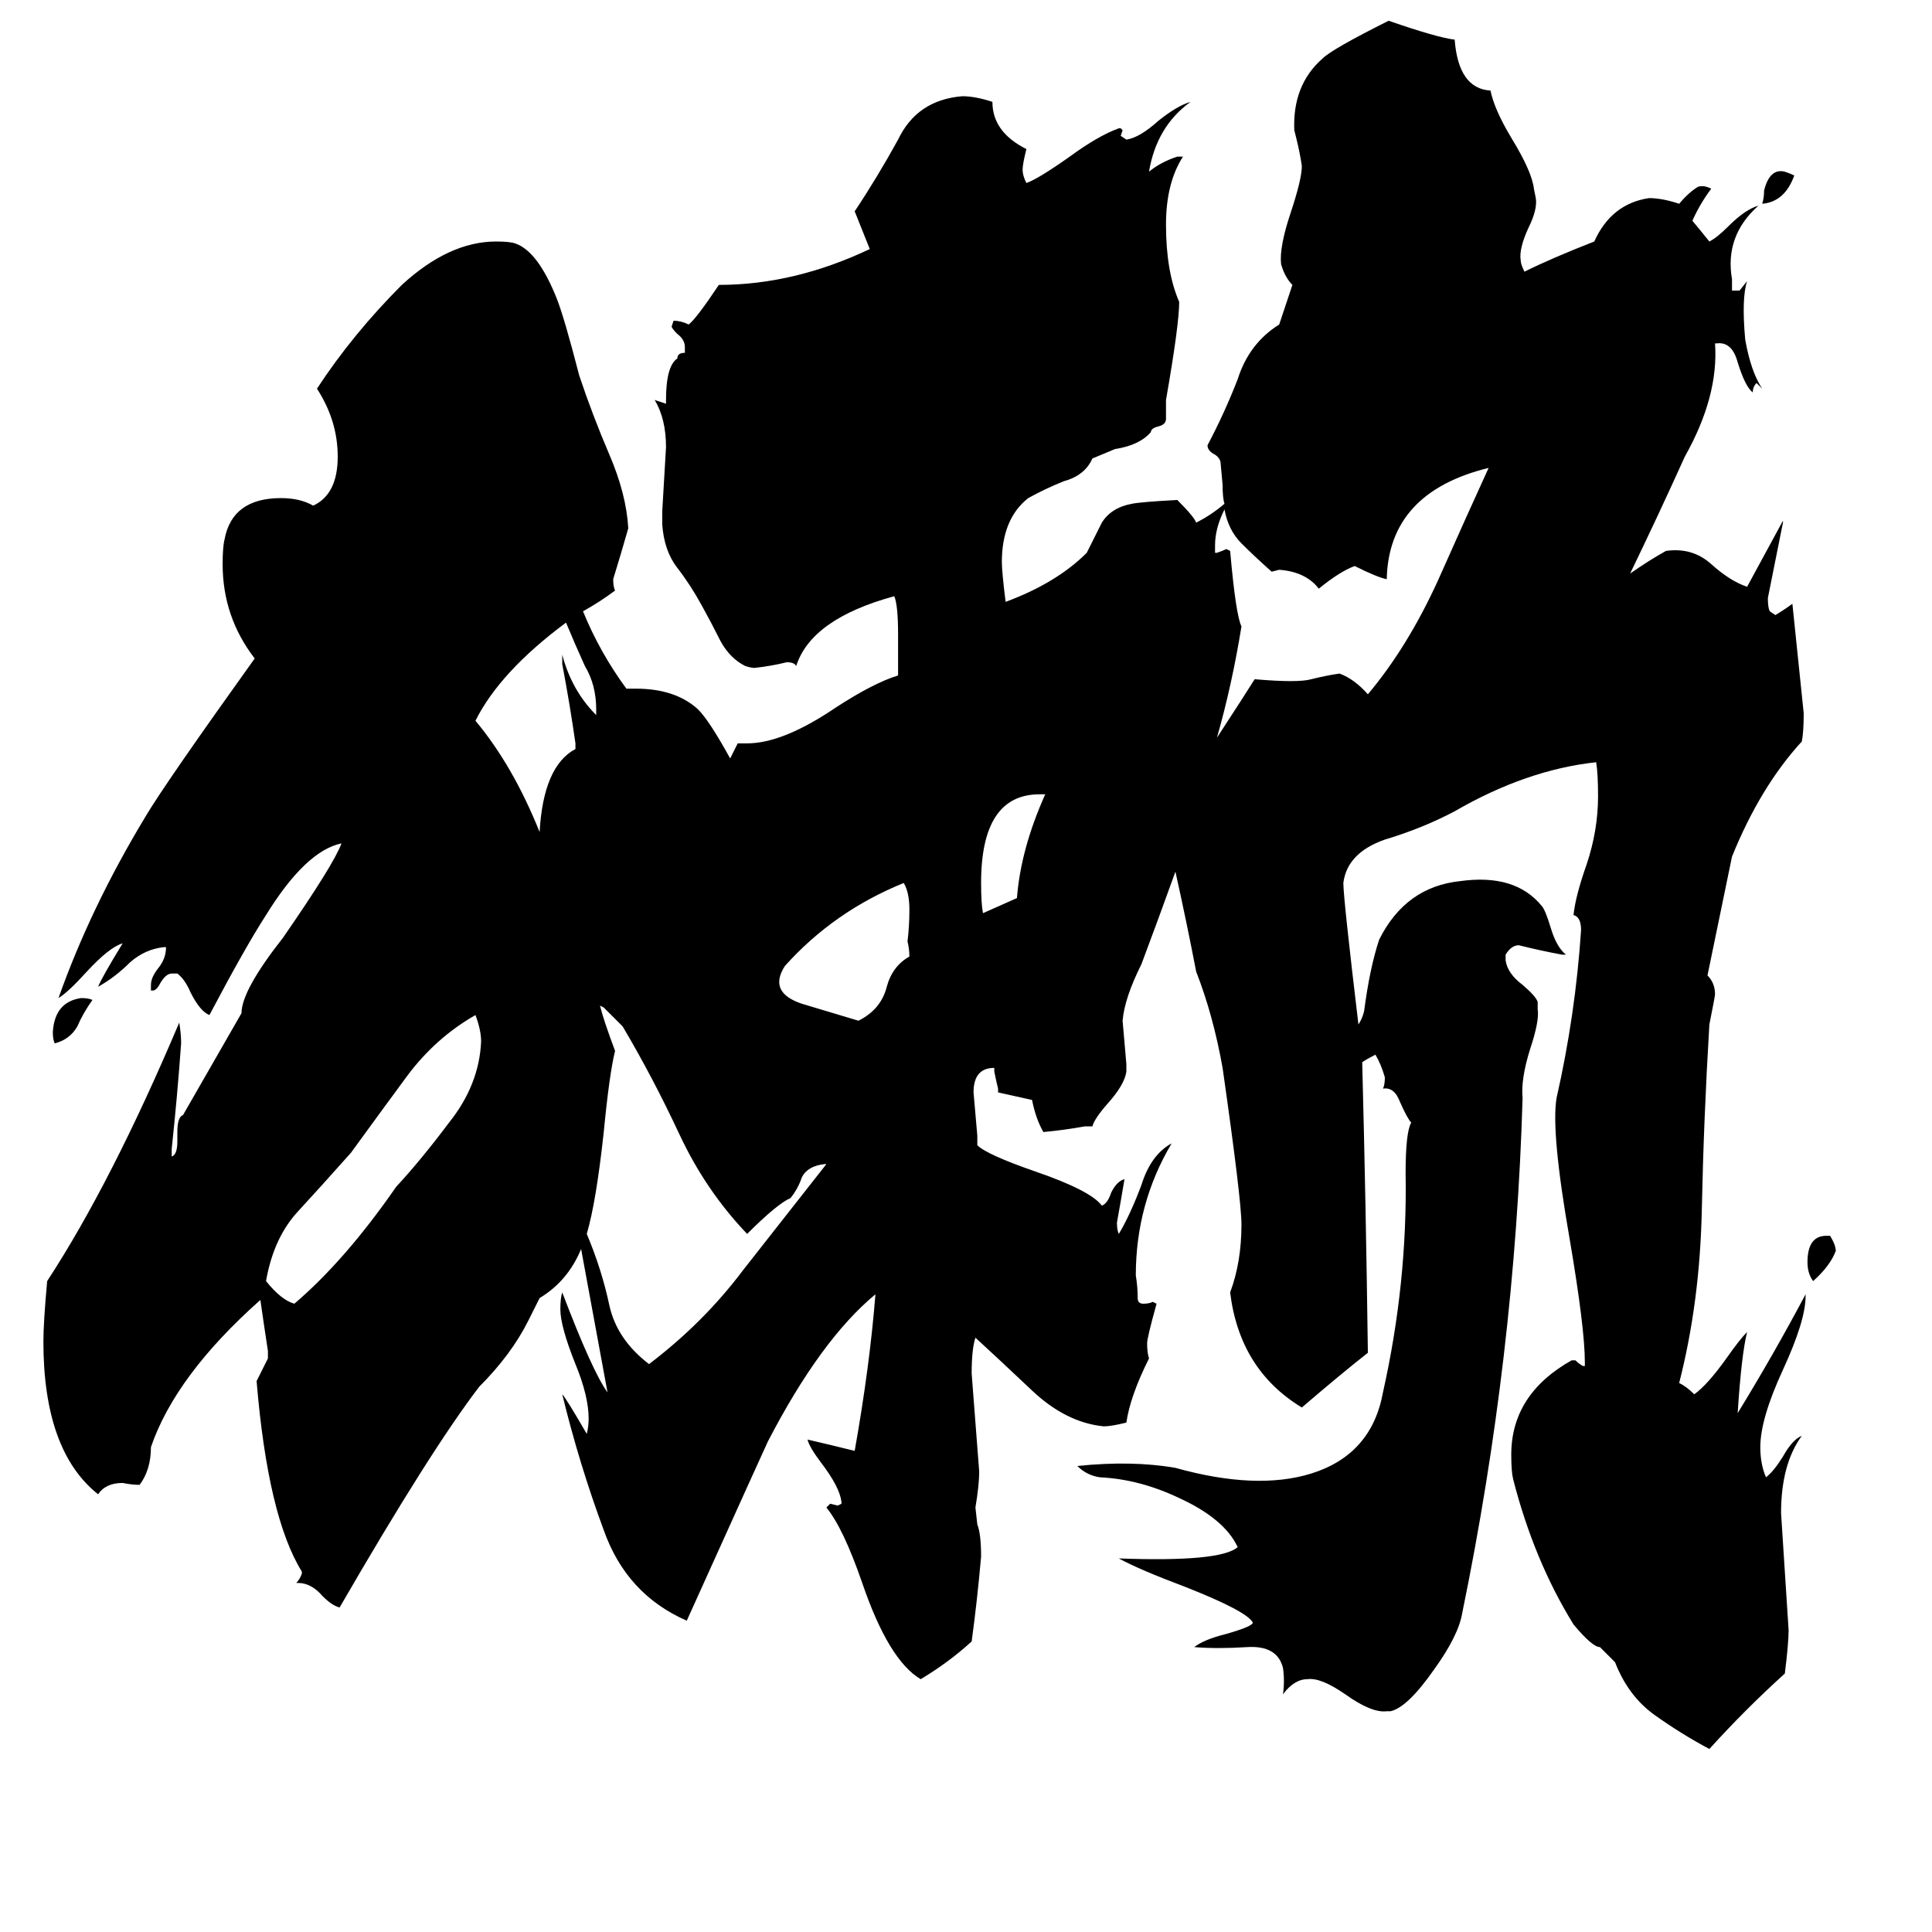 <svg xmlns="http://www.w3.org/2000/svg" viewBox="0 -800 1024 1024">
	<path fill="#000000" d="M951 -707Q946 -693 934 -692Q935 -695 935 -699Q938 -711 946 -709Q949 -708 951 -707ZM255 -248Q255 -254 252 -262Q231 -250 216 -230Q202 -211 186 -189Q170 -171 158 -158Q145 -144 141 -121Q149 -111 156 -109Q183 -132 210 -171Q223 -185 238 -205Q254 -225 255 -248ZM482 -293Q482 -297 481 -301Q482 -309 482 -318Q482 -327 479 -332Q442 -317 416 -288Q407 -274 425 -268L455 -259Q467 -265 470 -277Q473 -288 482 -293ZM554 -379H551Q520 -379 520 -332Q520 -321 521 -316Q530 -320 539 -324Q541 -350 554 -379ZM49 -270Q44 -263 41 -256Q37 -249 29 -247Q28 -249 28 -253Q29 -269 43 -271Q47 -271 49 -270ZM973 -137Q970 -129 961 -121Q958 -125 958 -131Q958 -145 968 -145H970Q973 -140 973 -137ZM950 -480Q953 -451 956 -422Q956 -412 955 -407Q933 -383 918 -346L905 -283Q909 -279 909 -273Q909 -272 906 -257Q903 -207 902 -159Q901 -110 890 -67Q894 -65 898 -61Q905 -66 915 -80Q922 -90 926 -94Q923 -82 921 -51Q940 -82 957 -114V-113Q957 -100 945 -74Q933 -48 933 -33Q933 -24 936 -17Q940 -20 945 -28Q950 -37 955 -39Q944 -24 944 2Q946 33 948 64Q948 71 946 87Q925 106 906 127Q891 119 877 109Q863 99 856 81L848 73Q844 73 834 61Q813 27 802 -16Q801 -20 801 -29Q801 -61 833 -79H835Q837 -77 839 -76H840V-78Q840 -96 832 -143Q822 -200 825 -218Q835 -262 838 -307Q838 -314 834 -315Q835 -325 841 -342Q847 -360 847 -378Q847 -390 846 -396Q809 -392 771 -370Q754 -361 734 -355Q714 -348 712 -332Q712 -324 720 -257Q722 -260 723 -264Q726 -287 731 -302Q745 -330 774 -333Q803 -337 817 -320Q819 -318 822 -308Q825 -298 830 -294H828Q817 -296 805 -299Q801 -299 798 -294V-291Q799 -284 807 -278Q814 -272 815 -269V-265Q816 -259 811 -244Q806 -228 807 -218Q803 -81 775 55Q773 67 760 85Q746 105 737 107H735Q727 108 713 98Q700 89 693 90Q686 90 680 98Q681 91 680 84Q677 72 661 73Q645 74 633 73Q638 69 650 66Q664 62 664 60Q661 54 628 41Q604 32 593 26Q647 28 656 20Q649 5 625 -6Q604 -16 583 -17Q576 -18 571 -23Q600 -26 623 -22Q666 -10 695 -19Q727 -29 733 -62Q746 -120 745 -178Q745 -200 748 -205Q746 -207 742 -216Q739 -224 733 -223Q734 -225 734 -229Q732 -236 729 -241Q725 -239 722 -237Q724 -160 725 -83Q711 -72 690 -54Q657 -74 652 -115Q658 -131 658 -151Q658 -164 648 -234Q643 -262 634 -285Q629 -311 623 -338Q614 -313 605 -289Q596 -271 595 -259Q596 -247 597 -236V-232Q596 -225 587 -215Q580 -207 579 -203H575Q564 -201 553 -200Q549 -207 547 -217Q538 -219 529 -221V-223Q528 -227 527 -232V-234Q516 -234 516 -221Q517 -209 518 -198V-193Q523 -188 549 -179Q578 -169 584 -161Q587 -162 589 -168Q592 -174 596 -175Q594 -163 592 -152Q592 -148 593 -146Q599 -156 605 -172Q610 -188 621 -194Q602 -162 602 -124Q603 -118 603 -112Q603 -109 606 -109Q609 -109 611 -110L613 -109Q608 -91 608 -88Q608 -83 609 -80Q599 -60 597 -46Q589 -44 585 -44Q565 -46 547 -63Q529 -80 517 -91Q515 -85 515 -72Q517 -46 519 -20Q519 -13 517 -1L518 8Q520 13 520 25Q518 48 515 70Q503 81 488 90Q471 80 457 39Q447 10 438 -1L440 -3L444 -2L446 -3V-4Q445 -12 435 -25Q429 -33 428 -37Q441 -34 453 -31Q461 -76 464 -114Q435 -90 407 -36Q406 -34 364 59Q332 45 320 11Q307 -24 298 -61Q300 -59 311 -40Q312 -44 312 -48Q312 -60 305 -77Q297 -97 297 -106Q297 -112 298 -115Q314 -73 322 -62Q315 -100 308 -138Q301 -121 286 -112L280 -100Q271 -82 254 -65Q228 -31 180 52Q176 51 171 46Q165 39 158 39H157Q159 37 160 34V33Q142 4 136 -68Q139 -74 142 -80V-84Q140 -97 138 -111Q93 -71 80 -33Q80 -21 74 -13Q70 -13 65 -14Q56 -14 52 -8Q23 -31 23 -89Q23 -99 25 -121Q59 -173 95 -258Q96 -252 96 -247Q94 -219 91 -191V-187Q94 -188 94 -195V-200Q94 -208 97 -209L128 -263Q128 -275 150 -303Q177 -342 181 -353Q162 -349 141 -315Q130 -298 111 -262Q106 -264 101 -274Q98 -281 94 -284H91Q88 -284 85 -279Q83 -275 81 -275H80V-278Q80 -282 84 -287Q88 -292 88 -298H87Q77 -297 69 -290Q61 -282 52 -277Q54 -282 65 -300Q58 -298 46 -285Q36 -274 31 -271Q48 -319 77 -367Q87 -384 135 -451Q118 -473 118 -501Q118 -510 119 -514Q123 -536 149 -536Q159 -536 166 -532Q179 -538 179 -558Q179 -577 168 -594Q187 -623 213 -649Q238 -672 263 -672Q270 -672 273 -671Q285 -667 295 -642Q299 -632 307 -601Q314 -580 323 -559Q332 -538 333 -520Q329 -506 325 -493Q325 -489 326 -487Q318 -481 309 -476Q318 -454 332 -435H337Q358 -435 370 -424Q376 -418 387 -398Q389 -402 391 -406H396Q415 -406 443 -425Q463 -438 476 -442V-464Q476 -479 474 -484Q430 -472 422 -447Q421 -449 417 -449Q409 -447 400 -446Q398 -446 395 -447Q387 -451 382 -460Q377 -470 372 -479Q366 -490 359 -499Q352 -508 351 -522V-529Q352 -546 353 -563Q353 -578 347 -588Q350 -587 353 -586V-588Q353 -606 359 -610Q359 -613 363 -613V-616Q363 -620 359 -623Q356 -626 356 -627L357 -630Q361 -630 365 -628Q369 -631 381 -649Q421 -649 461 -668Q457 -678 453 -688Q465 -706 476 -726Q486 -747 510 -749Q517 -749 526 -746Q526 -730 544 -721Q542 -713 542 -710Q542 -707 544 -703Q550 -705 567 -717Q582 -728 593 -732H594L595 -731L594 -728L597 -726Q604 -727 614 -736Q624 -744 631 -746Q613 -733 609 -709Q615 -714 624 -717H627Q618 -703 618 -681Q618 -656 625 -640Q625 -628 618 -588V-578Q618 -575 614 -574Q610 -573 610 -571Q604 -564 591 -562L579 -557Q575 -548 564 -545Q554 -541 545 -536Q531 -525 531 -502Q531 -497 533 -481Q560 -491 576 -507Q580 -515 584 -523Q589 -531 600 -533Q605 -534 624 -535Q633 -526 634 -523Q642 -527 649 -533Q648 -536 648 -543L647 -554Q647 -557 644 -559Q640 -561 640 -564Q649 -581 656 -599Q662 -618 678 -628L685 -649Q681 -653 679 -660Q678 -669 684 -687Q690 -705 690 -712Q689 -719 687 -727L686 -731Q685 -755 701 -769Q706 -774 736 -789Q762 -780 771 -779Q773 -753 790 -752Q792 -742 801 -727Q812 -709 813 -700L814 -695Q815 -689 810 -679Q805 -668 806 -662Q806 -660 808 -656Q822 -663 845 -672Q854 -692 874 -695Q881 -695 890 -692Q895 -698 900 -701Q903 -702 907 -700Q901 -692 897 -683Q902 -677 906 -672Q910 -674 916 -680Q925 -689 932 -691Q914 -675 918 -652V-646H922L926 -651Q923 -642 925 -620Q928 -603 934 -594L931 -597Q929 -595 929 -592Q925 -595 921 -608Q918 -619 910 -618H909Q911 -590 893 -558Q879 -527 864 -496Q874 -503 883 -508Q897 -510 907 -501Q917 -492 926 -489L945 -524V-523Q941 -503 937 -483Q937 -478 938 -476L941 -474Q946 -477 950 -480ZM725 -432Q746 -457 762 -492Q778 -528 789 -552Q736 -539 735 -493Q730 -494 718 -500Q710 -497 699 -488Q692 -497 678 -498L674 -497Q665 -505 658 -512Q651 -519 649 -530Q644 -520 644 -511V-507H645Q648 -508 650 -509L652 -508Q655 -474 658 -468Q653 -437 645 -409Q660 -432 665 -440Q688 -438 695 -440Q703 -442 710 -443Q718 -440 725 -432ZM318 -267Q320 -259 326 -243Q323 -231 320 -200Q316 -163 311 -146Q319 -127 323 -108Q327 -90 344 -77Q373 -99 394 -127Q416 -155 438 -183H437Q428 -182 425 -176Q423 -170 419 -165Q412 -162 396 -146Q374 -169 360 -199Q346 -229 330 -256L320 -266ZM300 -470Q265 -444 252 -418Q272 -394 286 -359Q288 -394 305 -403V-406Q302 -427 298 -448V-453Q303 -434 316 -421V-424Q316 -437 310 -447Q305 -458 300 -470Z"/>
</svg>